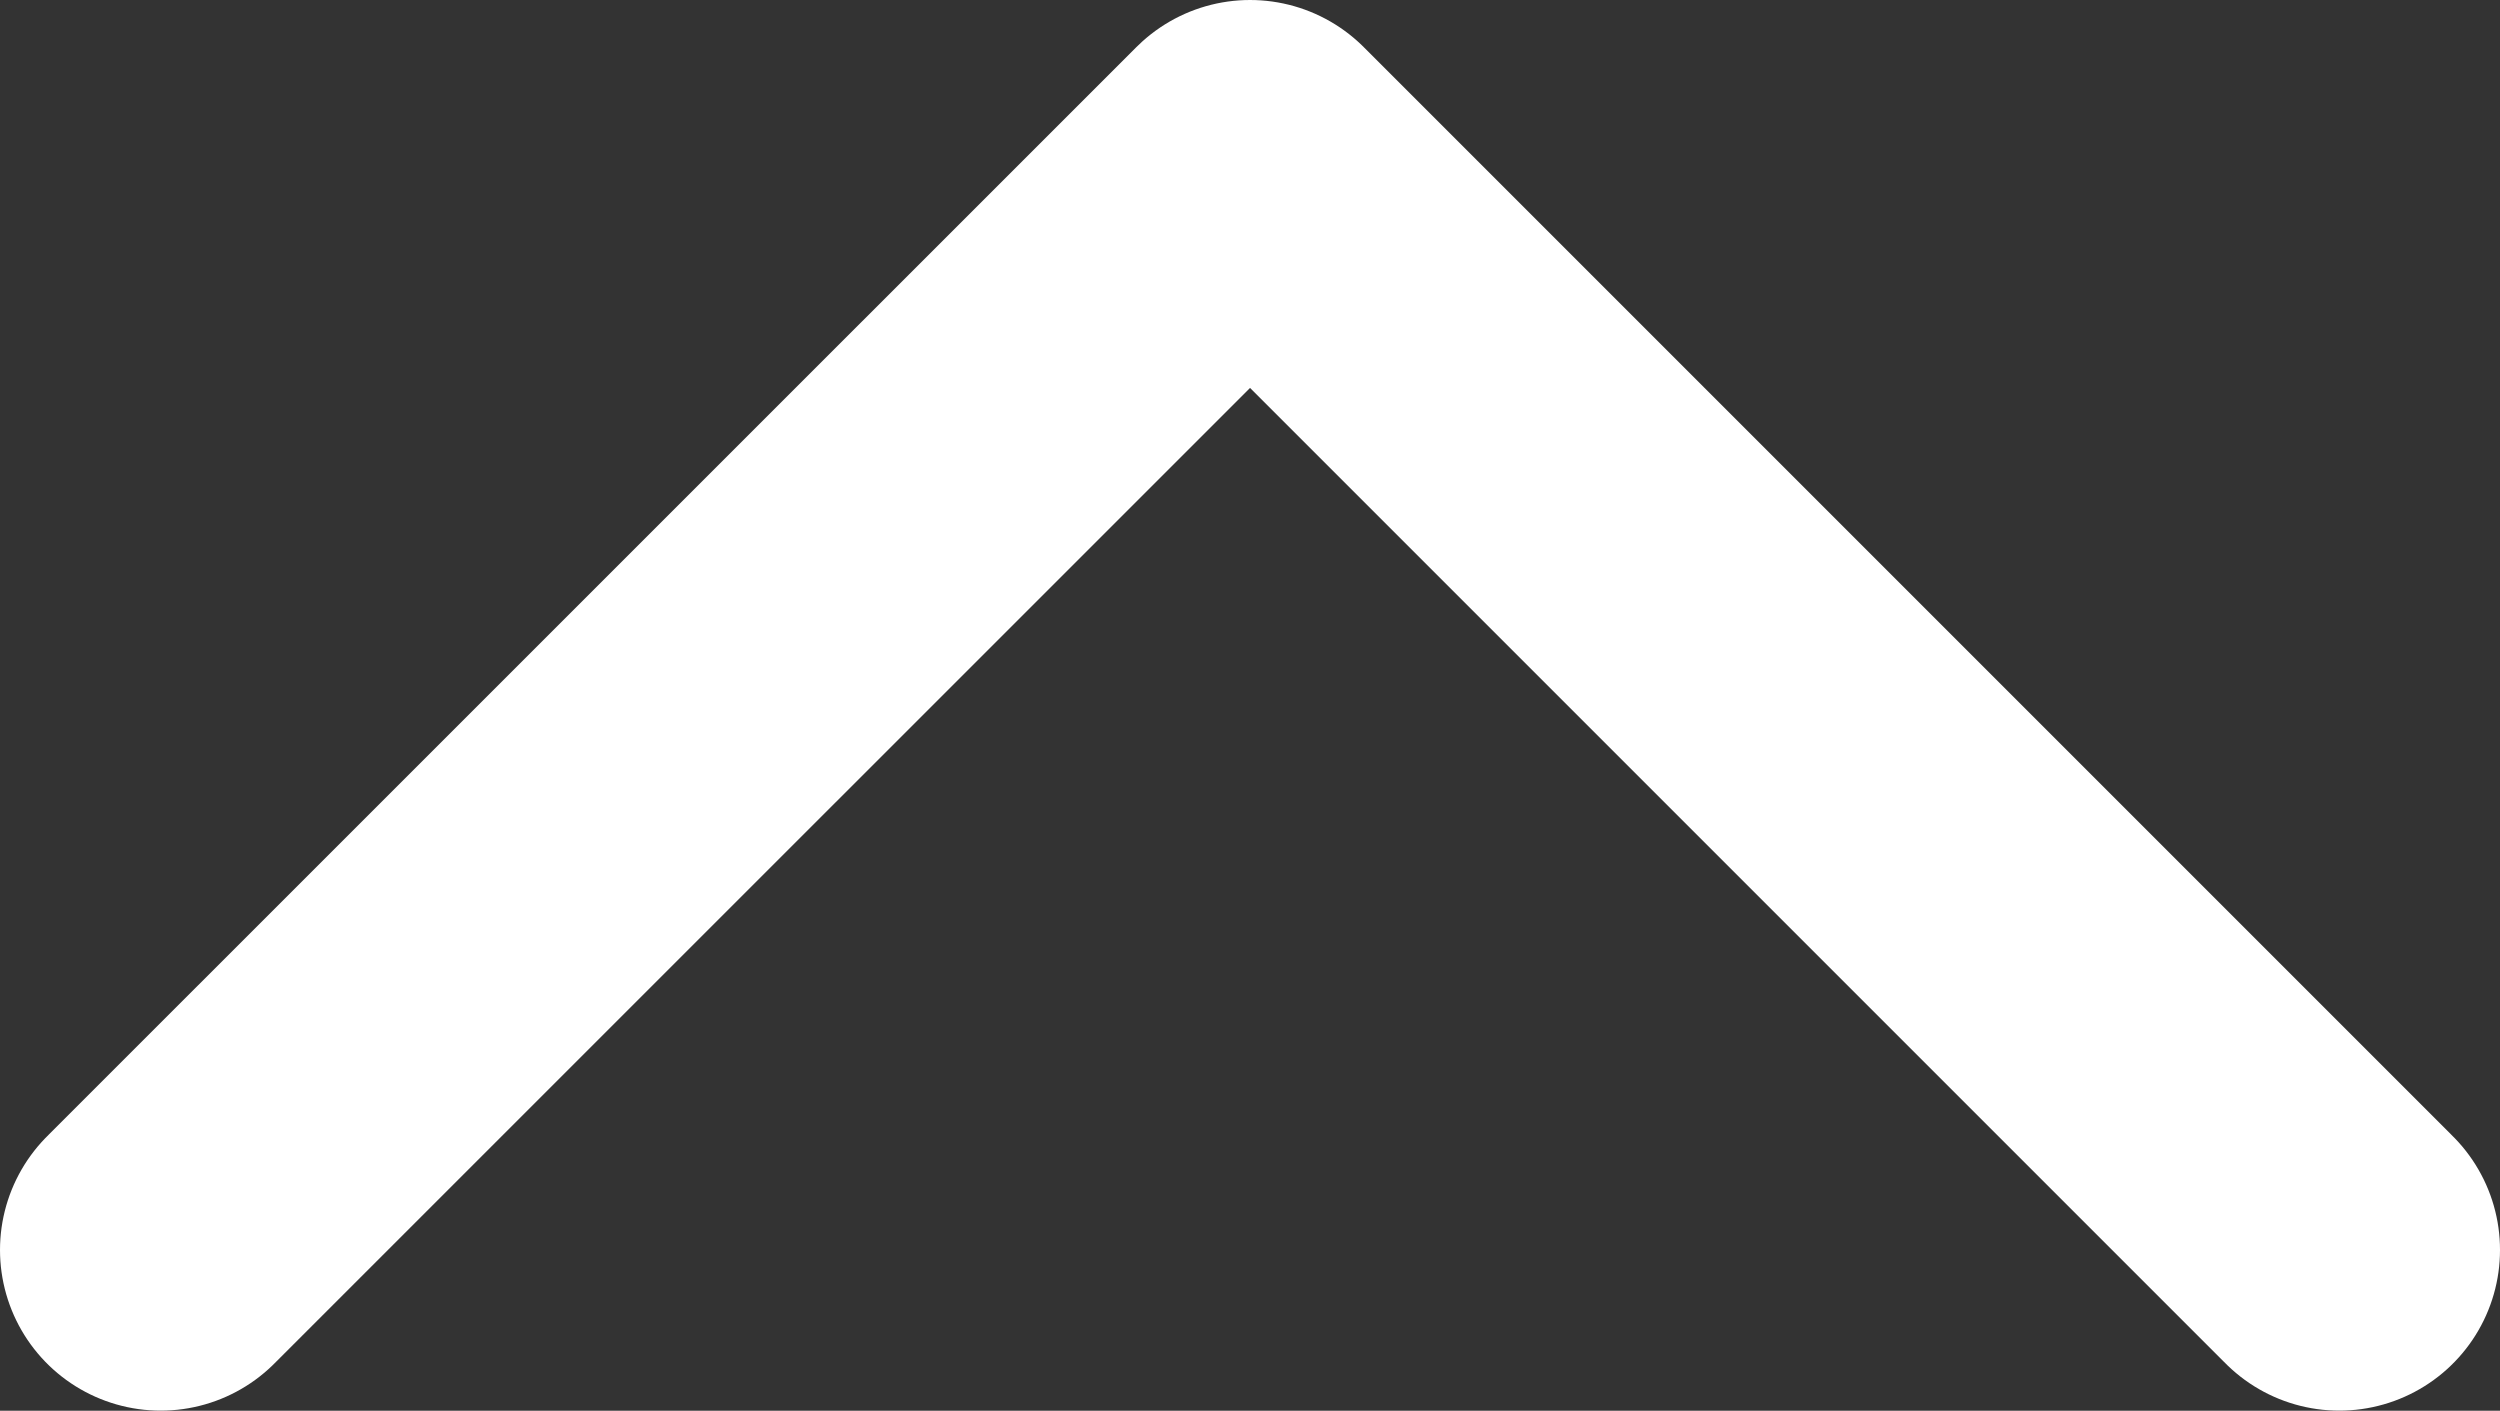 <svg xmlns="http://www.w3.org/2000/svg" width="23.337" height="13.169" viewBox="0 0 23.337 13.169">
  <rect x="0" y="0" width="23.337" height="13.169" fill="#333333" stroke="none"/>
  <path id="Path_1" data-name="Path 1" d="M0,0,10.168,10.169,0,20.337" transform="translate(1.5 11.668) rotate(-90)" fill="none" stroke="#fff" stroke-linecap="round" stroke-linejoin="round" stroke-width="3"/>
</svg>
